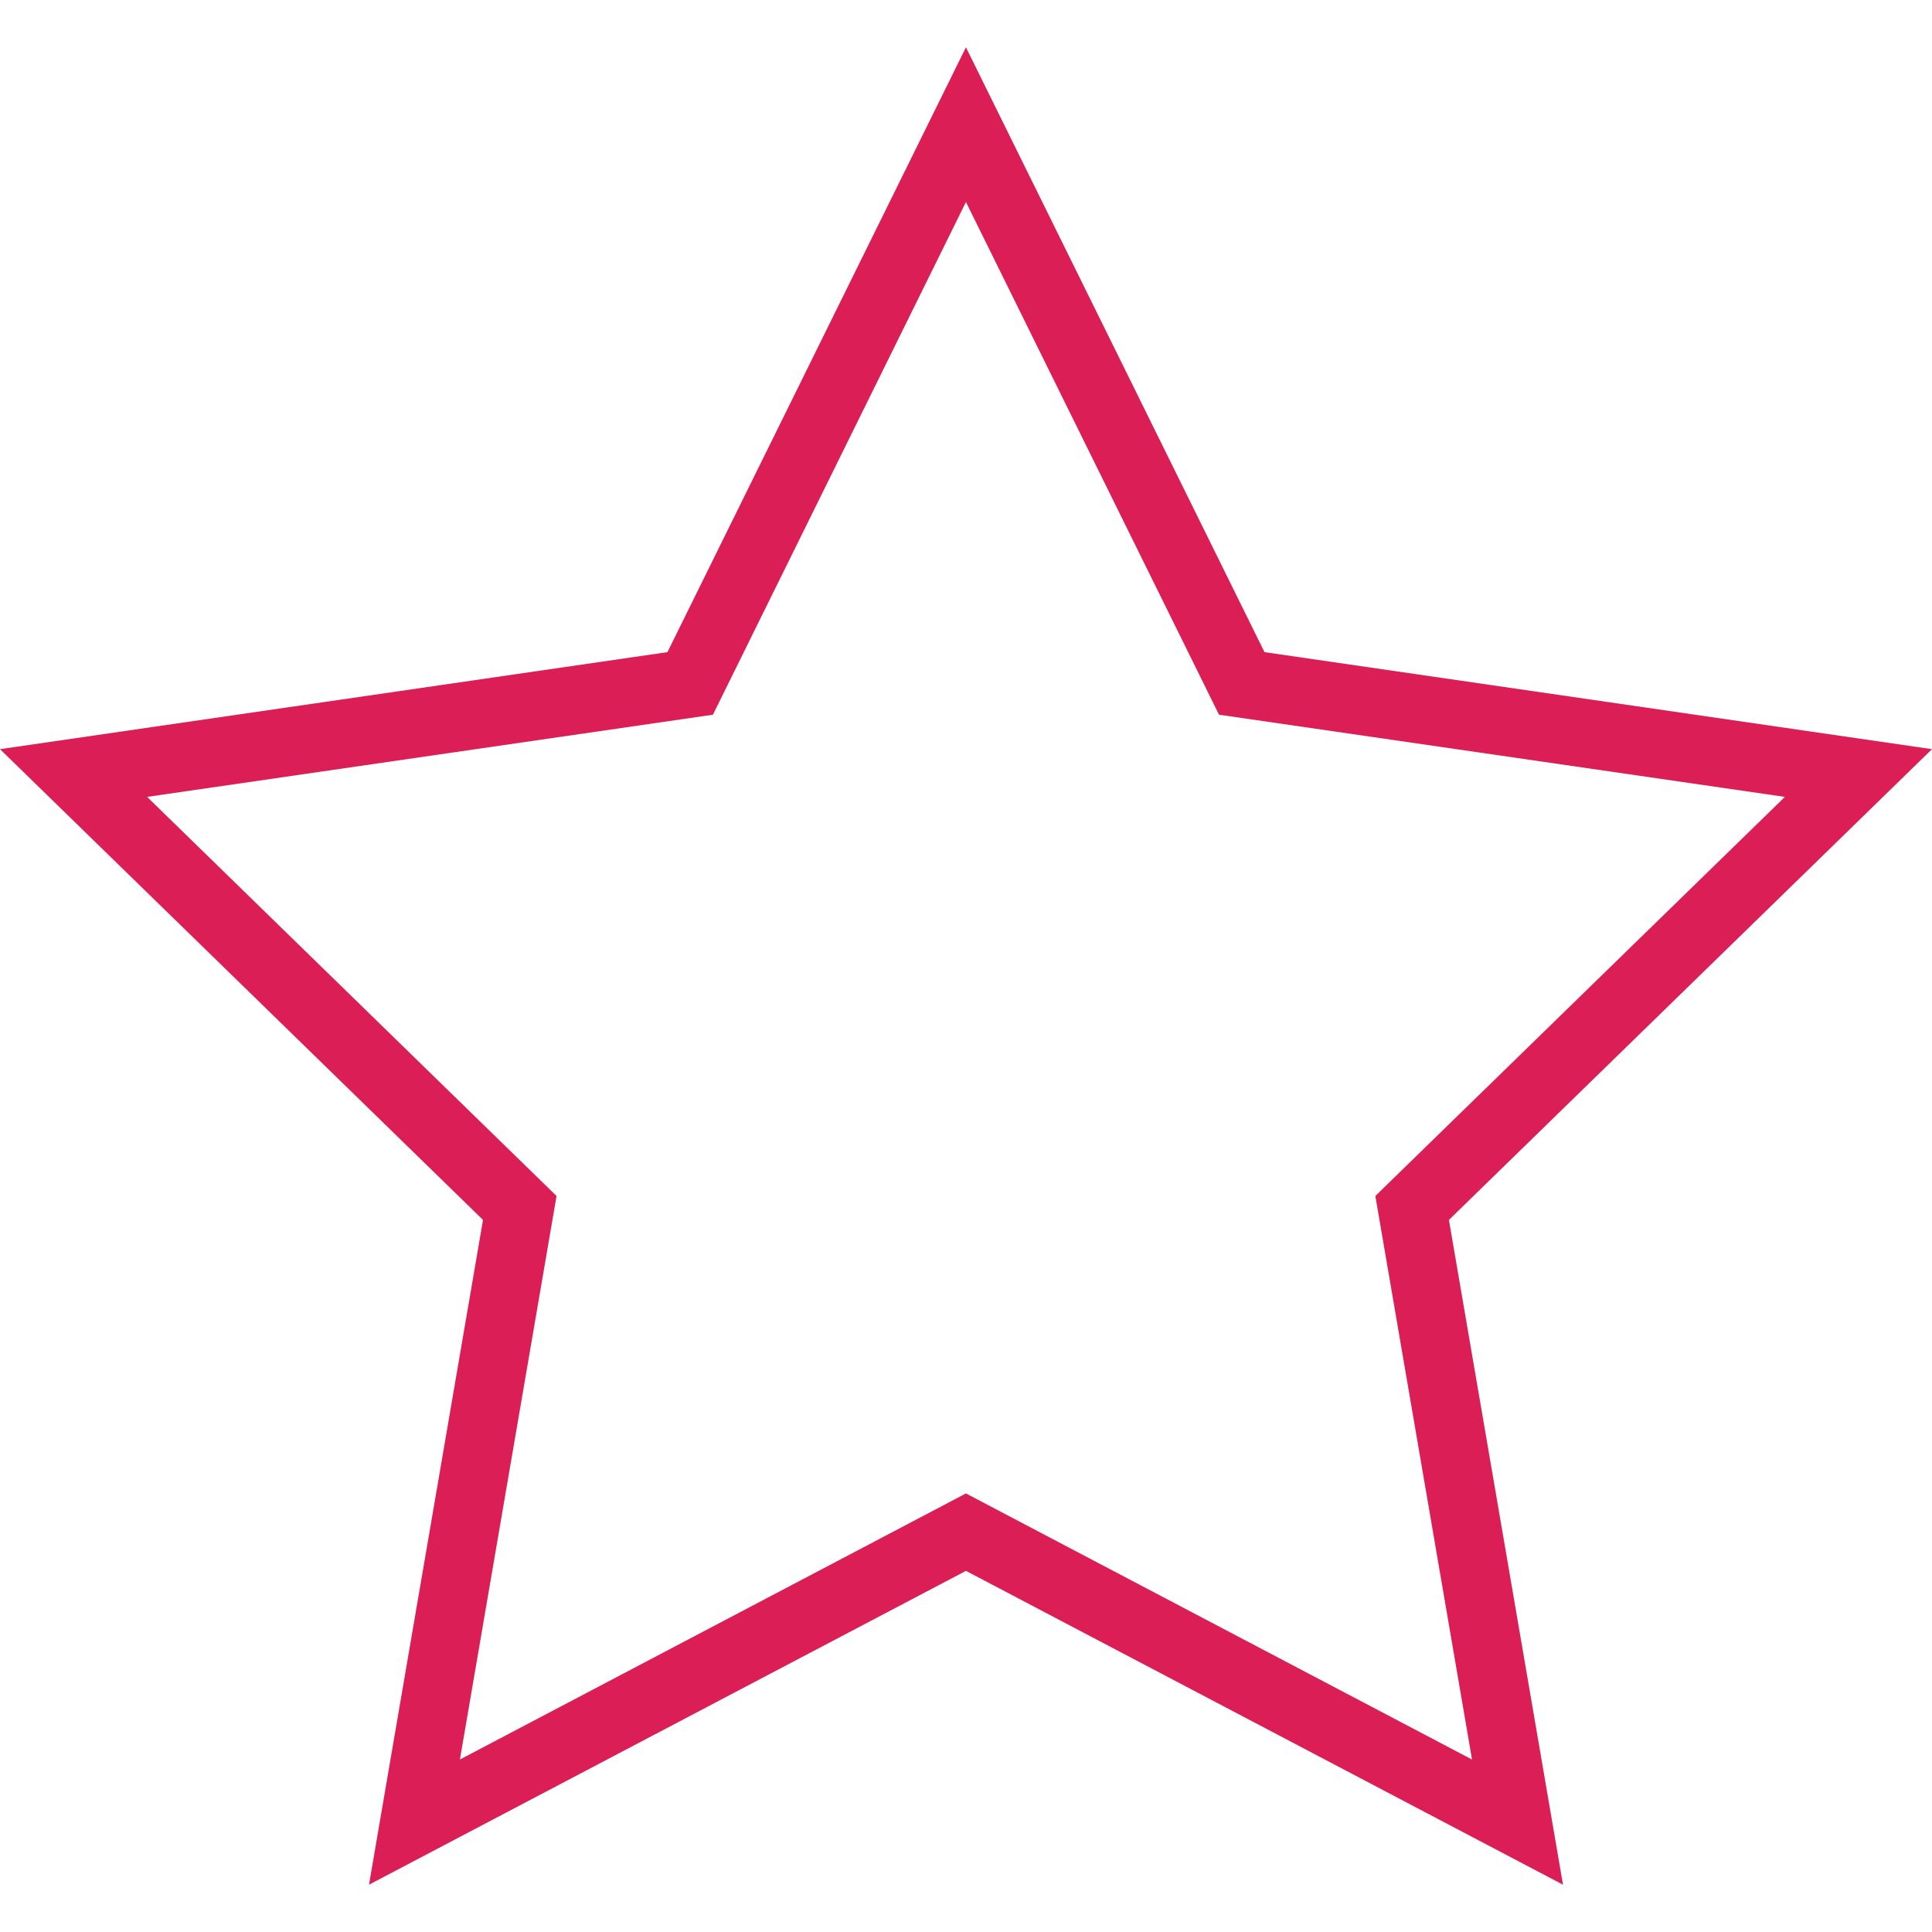 <?xml version="1.0" encoding="iso-8859-1"?>
<!-- Generator: Adobe Illustrator 18.1.1, SVG Export Plug-In . SVG Version: 6.00 Build 0)  -->
<svg version="1.1" id="Capa_1" xmlns="http://www.w3.org/2000/svg" xmlns:xlink="http://www.w3.org/1999/xlink" x="0px" y="0px"
	 viewBox="0 0 199.897 199.897" style="enable-background:new 0 0 199.897 199.897;" xml:space="preserve">
<g>
	<g>
		<g>
			<path style="fill:rgb(220,30,87);" d="M38.179,195.003l11.796-68.782L0,77.513l69.058-10.039l30.885-62.58l30.889,62.58l69.065,10.039
				l-49.982,48.708l11.803,68.782l-61.775-32.471L38.179,195.003z M99.943,154.519l52.362,27.532l-10.003-58.307l42.374-41.293
				l-58.55-8.503L99.943,20.902L73.764,73.948l-58.543,8.503l42.363,41.293l-9.999,58.307L99.943,154.519z"/>
		</g>
	</g>
</g>
<g>
</g>
<g>
</g>
<g>
</g>
<g>
</g>
<g>
</g>
<g>
</g>
<g>
</g>
<g>
</g>
<g>
</g>
<g>
</g>
<g>
</g>
<g>
</g>
<g>
</g>
<g>
</g>
<g>
</g>
</svg>
